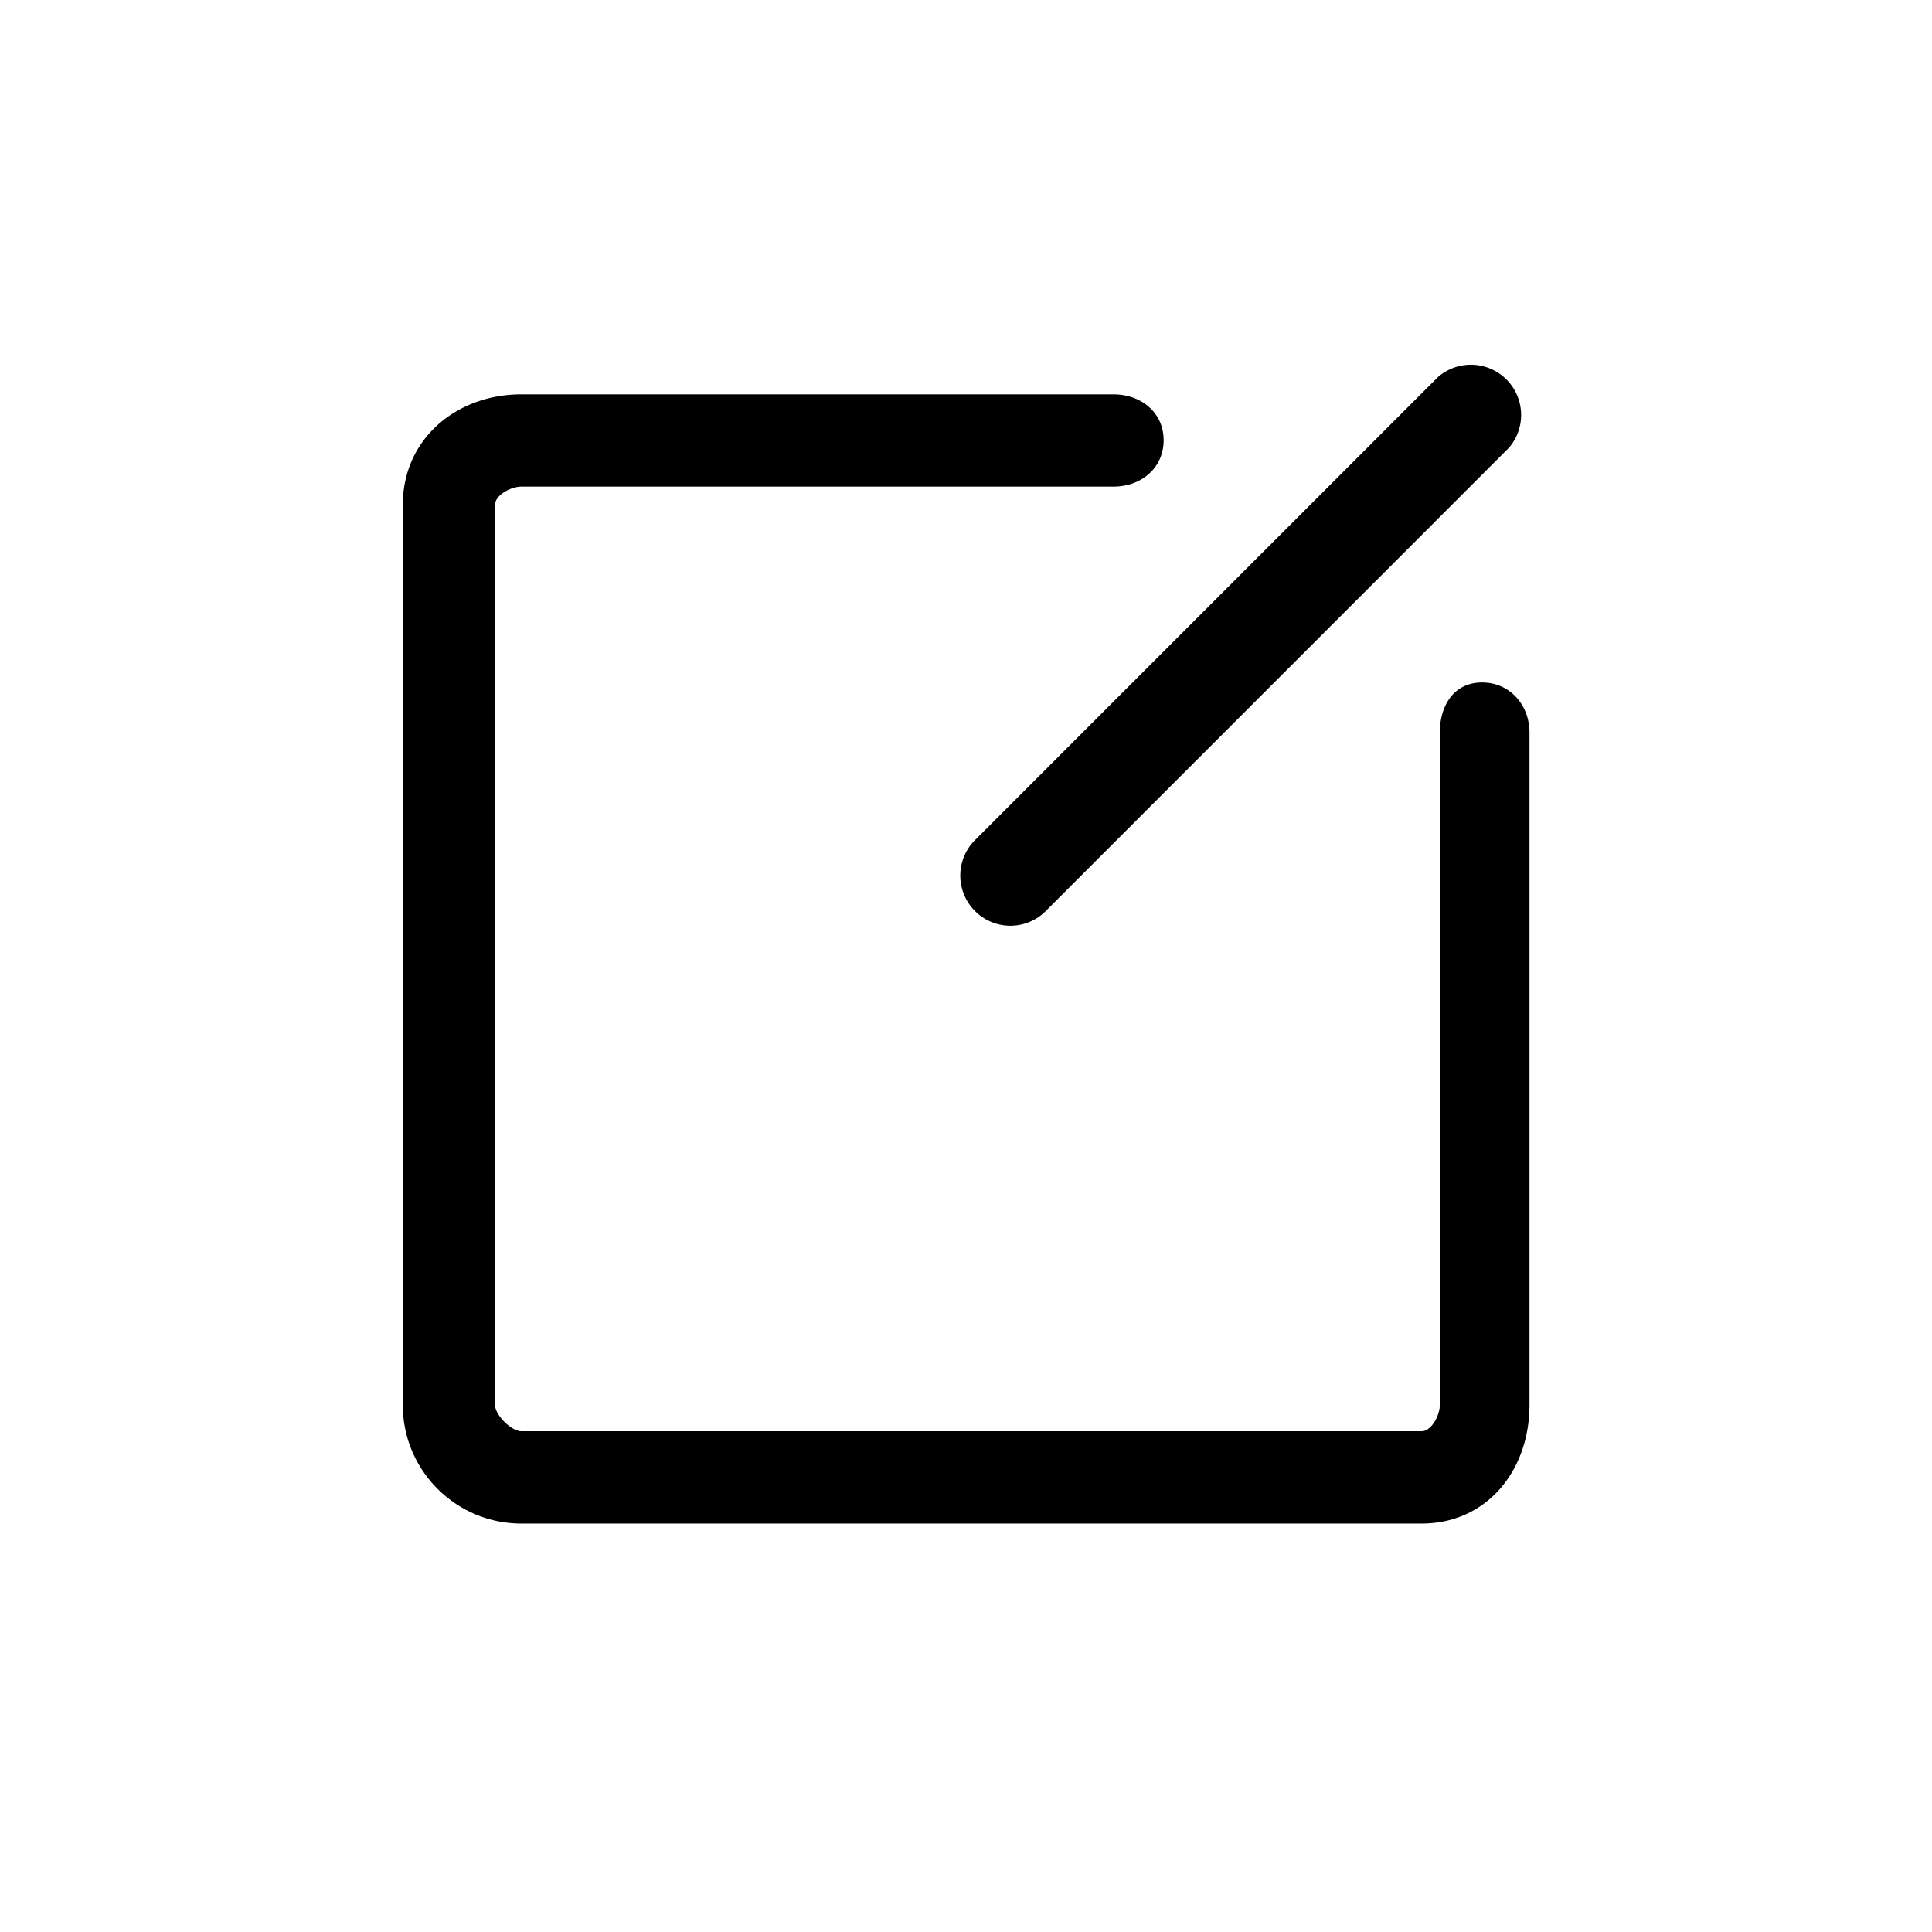 <?xml version="1.0" standalone="no"?><!DOCTYPE svg PUBLIC "-//W3C//DTD SVG 1.1//EN" "http://www.w3.org/Graphics/SVG/1.1/DTD/svg11.dtd"><svg class="icon" width="200px" height="200.00px" viewBox="0 0 1024 1024" version="1.1" xmlns="http://www.w3.org/2000/svg"><path fill="currentColor" d="M753.493 807.509H276.309c-34.645 0-62.805-28.16-62.805-62.72V267.52c0-34.645 28.203-58.496 62.805-58.496h313.856c14.635 0 26.581 9.6 26.581 24.32s-11.904 24.576-26.581 24.576H276.309c-5.333 0-13.909 4.352-13.909 9.643v477.141c0 5.291 8.576 13.867 13.909 13.867H753.493c5.291 0 9.643-8.533 9.643-13.867V388.309c0-14.635 7.68-26.581 22.357-26.581 14.72 0 25.173 11.861 25.173 26.581v356.437c-0.043 34.645-22.613 62.763-57.173 62.763zM535.552 490.667a26.581 26.581 0 0 1-18.773-45.397l245.461-245.504a26.624 26.624 0 0 1 37.547 37.547l-245.504 245.547a26.453 26.453 0 0 1-18.731 7.808z"  /></svg>